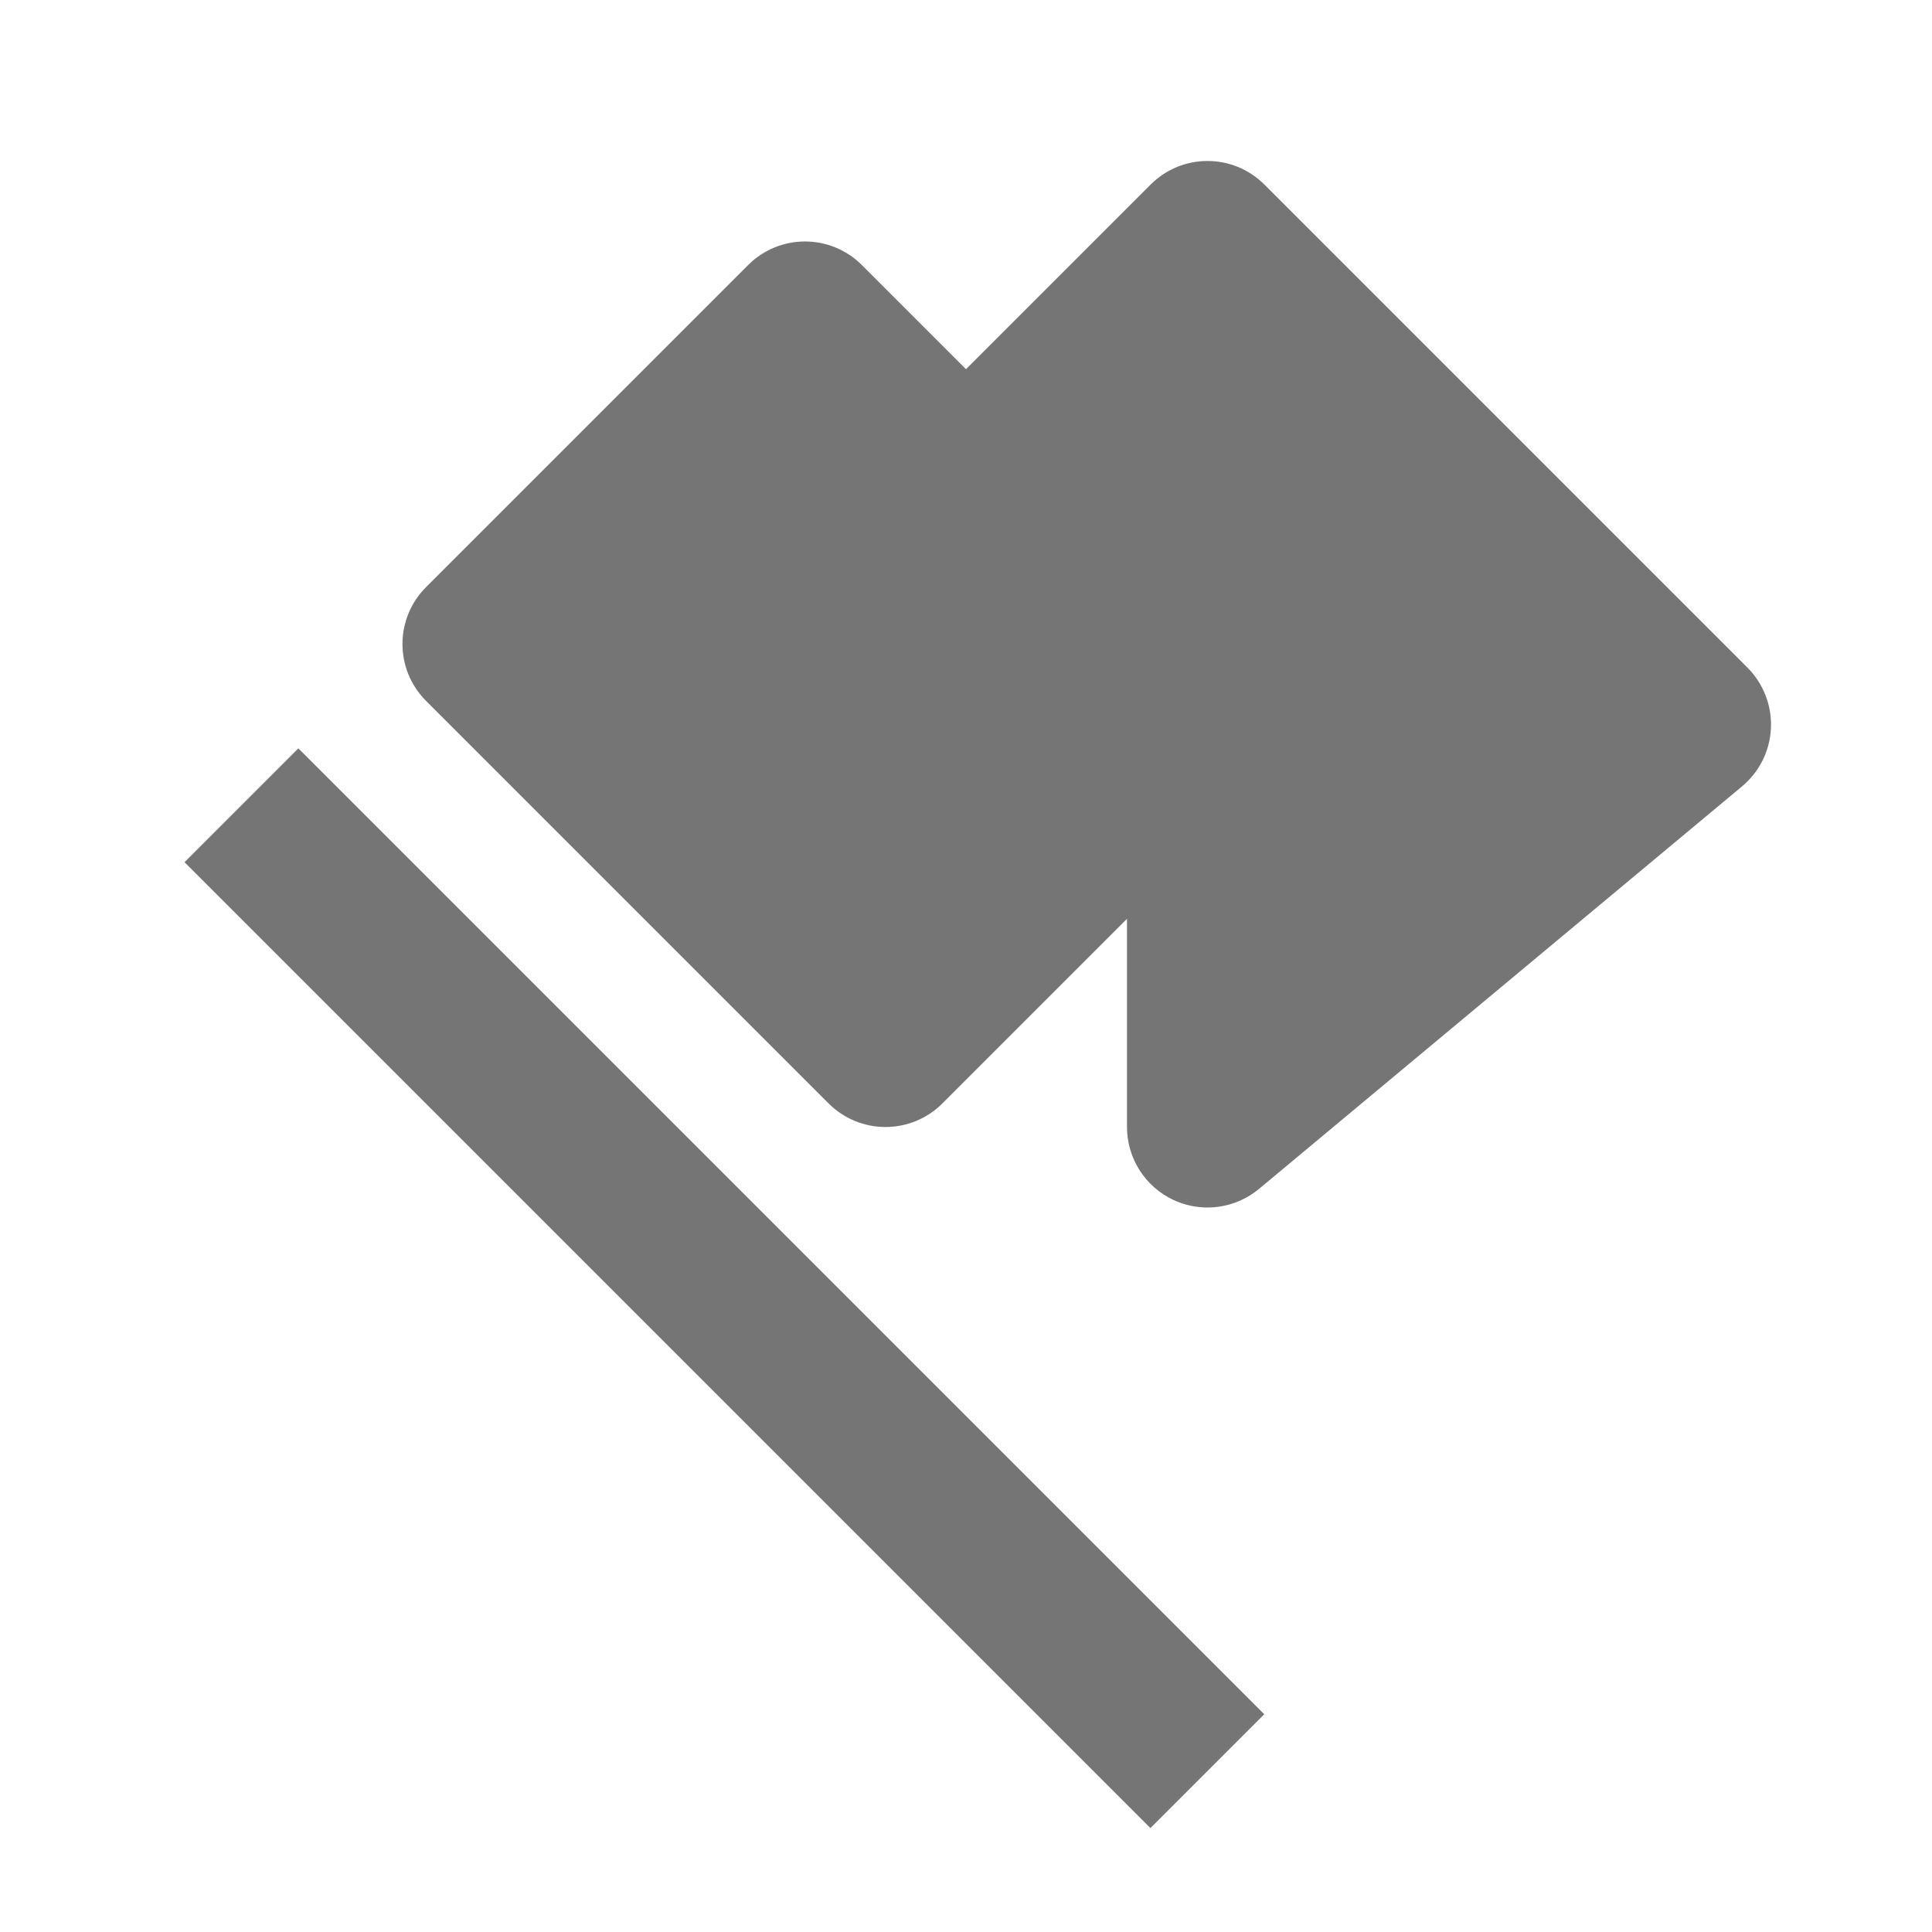 <?xml version="1.0" encoding="utf-8"?>
<!-- Generator: Adobe Illustrator 17.1.0, SVG Export Plug-In . SVG Version: 6.00 Build 0)  -->
<!DOCTYPE svg PUBLIC "-//W3C//DTD SVG 1.1//EN" "http://www.w3.org/Graphics/SVG/1.1/DTD/svg11.dtd">
<svg version="1.1" xmlns="http://www.w3.org/2000/svg" xmlns:xlink="http://www.w3.org/1999/xlink" x="0px" y="0px" width="24px"
	 height="24px" viewBox="0 0 24 24" enable-background="new 0 0 24 24" xml:space="preserve">
<g id="Frame_-_24px">
	<rect fill="none" width="24" height="24"/>
</g>
<g id="Filled_Icons">
	<g>
		
			<rect x="0.515" y="15" transform="matrix(-0.707 -0.707 0.707 -0.707 4.05 33.678)" fill="#757575" width="16.971" height="2"/>
		<path fill="#757575" d="M21.707,8.293l-6-6c-0.391-0.391-1.023-0.391-1.414,0L12,4.586l-1.293-1.293
			c-0.391-0.391-1.023-0.391-1.414,0l-4,4c-0.391,0.391-0.391,1.023,0,1.414l5,5C10.488,13.902,10.744,14,11,14
			s0.512-0.098,0.707-0.293L14,11.414V14c0,0.389,0.225,0.741,0.576,0.906C14.711,14.969,14.856,15,15,15
			c0.229,0,0.457-0.079,0.641-0.232l6-5c0.215-0.18,0.346-0.441,0.358-0.722C22.012,8.765,21.906,8.492,21.707,8.293z"/>
	</g>
</g>
</svg>
